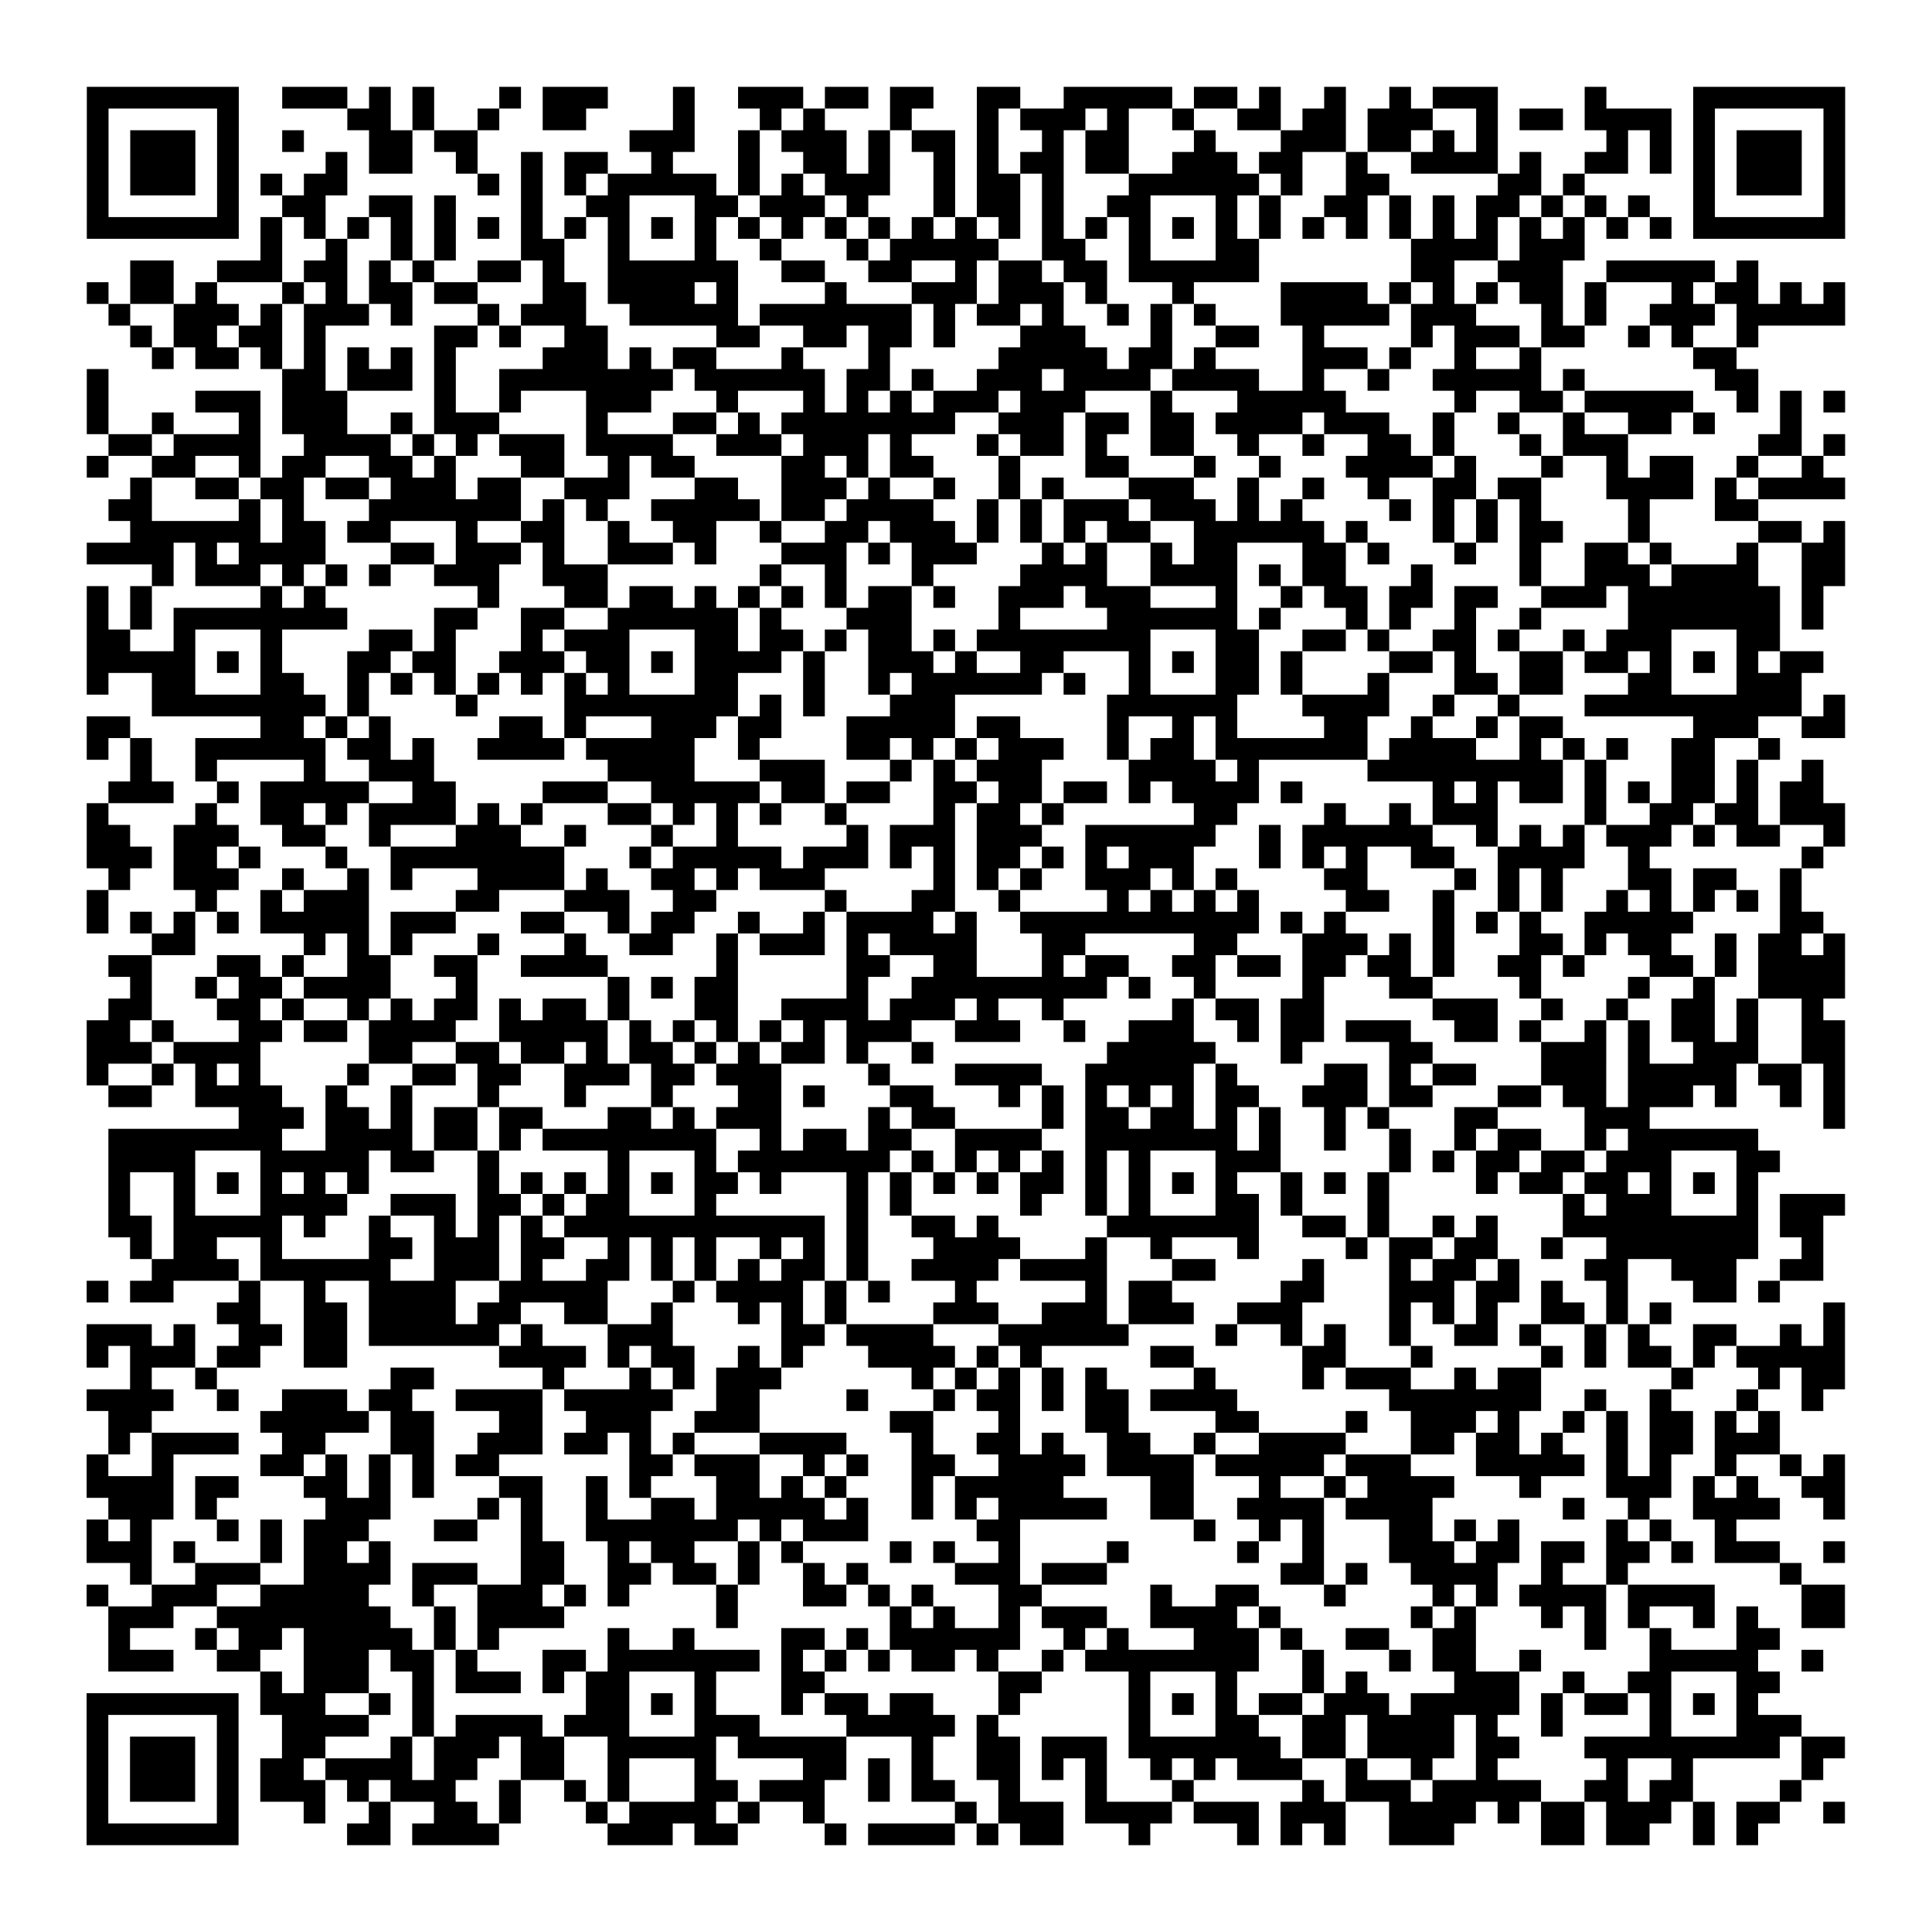 <?xml version="1.0" encoding="UTF-8"?>
<svg xmlns="http://www.w3.org/2000/svg" height="178" width="178" class="pyqrcode"><path transform="scale(2)" stroke="#000" class="pyqrline" d="M4 4.5h7m2 0h3m1 0h1m1 0h1m3 0h1m1 0h3m3 0h1m2 0h3m1 0h2m1 0h2m2 0h2m2 0h5m1 0h2m1 0h1m2 0h1m2 0h1m1 0h3m4 0h1m4 0h7m-81 1h1m5 0h1m5 0h2m1 0h1m2 0h1m2 0h2m4 0h1m3 0h1m1 0h1m3 0h1m3 0h1m1 0h3m1 0h1m2 0h1m2 0h2m1 0h2m1 0h3m2 0h1m1 0h2m1 0h4m1 0h1m5 0h1m-81 1h1m1 0h3m1 0h1m2 0h1m3 0h2m1 0h2m7 0h3m2 0h1m1 0h3m1 0h1m1 0h2m1 0h1m2 0h1m1 0h2m3 0h1m3 0h3m1 0h2m1 0h1m1 0h1m5 0h1m1 0h1m1 0h1m1 0h3m1 0h1m-81 1h1m1 0h3m1 0h1m4 0h1m1 0h2m2 0h1m2 0h1m1 0h2m2 0h1m3 0h1m2 0h2m1 0h1m2 0h1m1 0h1m1 0h2m1 0h2m2 0h3m1 0h2m2 0h1m2 0h4m1 0h1m2 0h2m1 0h1m1 0h1m1 0h3m1 0h1m-81 1h1m1 0h3m1 0h1m1 0h1m1 0h2m6 0h1m1 0h1m1 0h1m1 0h5m1 0h1m1 0h1m1 0h3m2 0h1m1 0h2m1 0h1m3 0h6m1 0h1m2 0h2m5 0h2m1 0h1m5 0h1m1 0h3m1 0h1m-81 1h1m5 0h1m2 0h2m2 0h2m1 0h1m3 0h1m2 0h2m3 0h2m1 0h3m1 0h1m3 0h1m1 0h2m1 0h1m2 0h2m3 0h1m1 0h1m2 0h2m1 0h1m1 0h1m1 0h2m1 0h1m1 0h1m1 0h1m2 0h1m5 0h1m-81 1h7m1 0h1m1 0h1m1 0h1m1 0h1m1 0h1m1 0h1m1 0h1m1 0h1m1 0h1m1 0h1m1 0h1m1 0h1m1 0h1m1 0h1m1 0h1m1 0h1m1 0h1m1 0h1m1 0h1m1 0h1m1 0h1m1 0h1m1 0h1m1 0h1m1 0h1m1 0h1m1 0h1m1 0h1m1 0h1m1 0h1m1 0h1m1 0h1m1 0h1m1 0h7m-73 1h1m2 0h1m2 0h1m1 0h1m3 0h2m2 0h1m3 0h1m2 0h1m3 0h1m1 0h5m2 0h2m2 0h1m3 0h2m7 0h4m1 0h3m-67 1h2m2 0h3m1 0h2m1 0h1m1 0h1m2 0h2m1 0h1m2 0h6m2 0h2m2 0h2m2 0h1m1 0h2m1 0h2m1 0h6m7 0h2m2 0h3m2 0h5m1 0h1m-77 1h1m1 0h2m1 0h1m3 0h1m1 0h1m1 0h2m1 0h2m3 0h2m1 0h4m1 0h1m4 0h1m3 0h3m1 0h3m1 0h1m3 0h1m4 0h4m1 0h1m1 0h1m1 0h1m1 0h2m1 0h1m3 0h1m1 0h2m1 0h1m1 0h1m-80 1h1m2 0h3m1 0h1m1 0h3m1 0h1m3 0h1m1 0h3m2 0h5m1 0h7m1 0h1m1 0h2m1 0h1m2 0h1m1 0h1m1 0h1m3 0h5m1 0h3m3 0h1m1 0h1m2 0h3m1 0h5m-79 1h1m1 0h2m1 0h2m1 0h1m5 0h2m1 0h1m2 0h2m5 0h2m2 0h2m1 0h2m1 0h1m3 0h3m3 0h1m2 0h2m2 0h1m4 0h1m1 0h3m1 0h2m2 0h1m1 0h1m2 0h1m-74 1h1m1 0h2m1 0h1m1 0h1m1 0h1m1 0h1m1 0h1m4 0h3m1 0h1m1 0h2m3 0h1m3 0h1m5 0h5m1 0h2m1 0h1m4 0h3m1 0h1m2 0h1m2 0h1m7 0h2m-76 1h1m8 0h2m1 0h3m1 0h1m2 0h8m1 0h6m1 0h2m1 0h1m2 0h3m1 0h4m1 0h4m2 0h1m2 0h1m2 0h5m1 0h1m6 0h2m-77 1h1m4 0h3m1 0h3m4 0h1m2 0h1m3 0h3m3 0h1m3 0h1m1 0h1m1 0h1m1 0h3m1 0h3m3 0h1m3 0h5m5 0h1m2 0h2m1 0h5m2 0h1m1 0h1m1 0h1m-81 1h1m2 0h1m3 0h1m1 0h3m2 0h1m1 0h3m4 0h1m3 0h2m1 0h1m1 0h8m2 0h3m1 0h2m1 0h2m1 0h4m1 0h3m2 0h1m2 0h1m2 0h1m2 0h2m1 0h1m3 0h1m-78 1h2m1 0h4m2 0h4m1 0h1m1 0h1m1 0h3m1 0h4m2 0h3m1 0h3m1 0h1m3 0h1m1 0h2m1 0h1m2 0h2m2 0h1m2 0h1m2 0h2m1 0h1m3 0h1m1 0h3m6 0h2m1 0h1m-81 1h1m2 0h2m2 0h1m1 0h2m2 0h2m1 0h1m3 0h2m2 0h1m1 0h2m4 0h2m1 0h1m1 0h2m3 0h1m3 0h2m3 0h1m2 0h1m3 0h4m1 0h1m3 0h1m2 0h1m1 0h2m2 0h1m2 0h1m-78 1h1m2 0h2m1 0h2m1 0h2m1 0h3m1 0h2m2 0h3m3 0h2m2 0h3m1 0h1m2 0h1m2 0h1m1 0h1m3 0h3m2 0h1m2 0h1m2 0h1m2 0h2m1 0h2m3 0h4m1 0h1m1 0h4m-80 1h2m4 0h1m1 0h1m3 0h7m1 0h1m1 0h1m2 0h5m1 0h2m1 0h4m2 0h1m1 0h1m1 0h3m1 0h3m1 0h1m1 0h1m4 0h1m1 0h1m1 0h1m1 0h1m4 0h1m3 0h2m-75 1h6m1 0h2m1 0h2m3 0h1m2 0h2m2 0h1m2 0h2m2 0h1m2 0h2m1 0h3m1 0h1m1 0h1m1 0h1m1 0h2m2 0h6m1 0h1m3 0h1m1 0h1m1 0h2m3 0h1m5 0h2m1 0h1m-81 1h4m1 0h1m1 0h4m3 0h2m1 0h3m1 0h1m2 0h3m1 0h1m3 0h3m1 0h1m1 0h3m3 0h1m1 0h1m2 0h1m1 0h2m3 0h2m1 0h1m3 0h1m2 0h1m2 0h2m1 0h1m3 0h1m2 0h2m-78 1h1m1 0h3m1 0h1m1 0h1m1 0h1m2 0h3m2 0h3m7 0h1m2 0h1m3 0h1m4 0h4m2 0h4m1 0h1m1 0h2m3 0h1m4 0h1m2 0h3m1 0h4m2 0h2m-81 1h1m1 0h1m5 0h1m1 0h1m7 0h1m3 0h2m1 0h2m1 0h1m1 0h1m1 0h1m1 0h1m1 0h2m1 0h1m2 0h3m1 0h3m3 0h1m2 0h1m1 0h2m1 0h2m1 0h2m2 0h3m1 0h7m1 0h1m-80 1h1m1 0h1m1 0h8m4 0h2m2 0h2m2 0h6m1 0h1m3 0h3m4 0h1m4 0h6m1 0h1m3 0h1m1 0h1m2 0h1m2 0h1m4 0h7m1 0h1m-80 1h2m2 0h1m3 0h1m4 0h2m1 0h1m3 0h1m1 0h3m3 0h2m1 0h2m1 0h1m1 0h2m1 0h1m1 0h8m3 0h2m2 0h2m1 0h1m2 0h2m1 0h1m2 0h1m1 0h3m3 0h2m-78 1h5m1 0h1m1 0h1m3 0h2m1 0h2m2 0h3m1 0h2m1 0h1m1 0h4m1 0h1m2 0h3m1 0h1m2 0h2m3 0h1m1 0h1m1 0h2m1 0h1m4 0h2m1 0h1m2 0h2m1 0h2m1 0h1m1 0h1m1 0h1m1 0h2m-80 1h1m2 0h2m3 0h2m2 0h1m1 0h1m1 0h1m1 0h1m1 0h1m1 0h1m1 0h1m3 0h2m3 0h1m2 0h1m1 0h6m1 0h1m2 0h1m3 0h2m1 0h1m3 0h1m3 0h2m1 0h2m3 0h2m3 0h3m-76 1h8m1 0h1m4 0h1m4 0h8m1 0h1m1 0h1m3 0h3m7 0h6m3 0h4m2 0h1m2 0h1m3 0h10m1 0h1m-81 1h2m6 0h2m1 0h1m1 0h1m5 0h2m1 0h1m3 0h3m1 0h2m3 0h5m1 0h2m4 0h1m2 0h1m1 0h1m4 0h2m2 0h1m2 0h1m1 0h2m6 0h3m2 0h2m-81 1h1m1 0h1m2 0h6m1 0h2m1 0h1m2 0h4m1 0h5m2 0h1m4 0h2m1 0h1m1 0h1m1 0h3m2 0h1m1 0h2m1 0h7m1 0h4m2 0h1m1 0h1m1 0h1m2 0h2m2 0h1m-76 1h1m2 0h1m4 0h1m2 0h3m8 0h4m3 0h3m3 0h1m1 0h1m1 0h3m4 0h4m1 0h1m5 0h9m1 0h1m3 0h2m1 0h1m2 0h1m-79 1h3m2 0h1m1 0h5m2 0h2m4 0h3m2 0h5m1 0h2m1 0h2m2 0h2m1 0h2m1 0h2m1 0h1m1 0h4m1 0h1m6 0h1m1 0h1m1 0h2m1 0h1m1 0h1m1 0h2m1 0h1m1 0h2m-80 1h1m4 0h1m2 0h2m1 0h1m1 0h4m1 0h1m1 0h1m3 0h2m1 0h1m1 0h1m1 0h1m2 0h1m4 0h1m1 0h2m1 0h1m6 0h2m4 0h1m2 0h1m1 0h3m4 0h1m2 0h2m1 0h2m1 0h3m-81 1h2m2 0h3m2 0h2m2 0h1m3 0h3m2 0h1m3 0h1m2 0h1m5 0h1m1 0h3m1 0h3m2 0h6m2 0h1m1 0h6m2 0h1m1 0h1m1 0h1m1 0h3m1 0h1m1 0h2m2 0h1m-81 1h3m1 0h2m1 0h1m3 0h1m2 0h8m3 0h1m1 0h5m1 0h3m1 0h1m1 0h1m1 0h2m1 0h1m1 0h1m1 0h3m3 0h1m1 0h1m1 0h1m2 0h2m2 0h4m2 0h1m7 0h1m-79 1h1m2 0h3m2 0h1m2 0h1m1 0h1m3 0h4m1 0h1m2 0h2m1 0h1m1 0h3m5 0h1m1 0h1m1 0h1m2 0h3m1 0h1m1 0h1m4 0h2m4 0h1m1 0h1m1 0h1m3 0h2m1 0h2m2 0h1m-79 1h1m4 0h1m2 0h1m1 0h3m4 0h2m3 0h3m2 0h2m5 0h1m3 0h2m2 0h1m4 0h1m1 0h1m1 0h1m1 0h1m4 0h2m2 0h1m2 0h1m1 0h1m2 0h1m1 0h1m1 0h1m1 0h1m1 0h1m-79 1h1m1 0h1m1 0h1m1 0h1m1 0h5m1 0h3m3 0h2m2 0h1m1 0h2m2 0h1m2 0h1m1 0h4m1 0h1m2 0h11m1 0h1m1 0h1m4 0h1m1 0h1m1 0h1m2 0h5m4 0h2m-77 1h2m5 0h1m1 0h1m1 0h1m3 0h1m3 0h1m2 0h2m2 0h1m1 0h3m1 0h1m1 0h4m3 0h2m5 0h2m3 0h3m1 0h1m1 0h1m3 0h2m1 0h1m1 0h2m2 0h1m1 0h2m1 0h1m-80 1h2m3 0h2m1 0h1m2 0h2m2 0h2m2 0h4m5 0h1m5 0h2m2 0h2m3 0h1m1 0h2m2 0h2m1 0h2m1 0h2m1 0h2m1 0h1m2 0h2m1 0h1m3 0h2m1 0h1m1 0h4m-79 1h1m2 0h1m1 0h2m1 0h4m3 0h1m6 0h1m1 0h1m1 0h2m5 0h1m2 0h9m1 0h1m2 0h1m4 0h1m3 0h2m4 0h1m4 0h1m2 0h1m2 0h4m-80 1h2m3 0h2m1 0h1m2 0h1m1 0h1m1 0h2m1 0h1m1 0h2m1 0h1m3 0h2m2 0h4m1 0h3m1 0h1m2 0h1m5 0h1m1 0h2m1 0h2m5 0h3m2 0h1m2 0h1m2 0h2m1 0h1m2 0h1m-80 1h2m1 0h1m3 0h2m1 0h2m1 0h4m2 0h5m1 0h1m1 0h1m1 0h1m1 0h1m1 0h1m1 0h3m2 0h3m2 0h1m2 0h3m2 0h1m1 0h2m1 0h3m2 0h2m1 0h1m2 0h1m1 0h1m1 0h2m1 0h1m2 0h2m-81 1h3m1 0h4m5 0h2m2 0h2m1 0h2m1 0h1m1 0h2m1 0h1m1 0h1m1 0h2m1 0h1m2 0h1m8 0h5m3 0h1m4 0h2m5 0h3m1 0h1m2 0h3m2 0h2m-81 1h1m2 0h1m1 0h1m1 0h1m4 0h1m2 0h2m1 0h2m2 0h3m1 0h2m1 0h3m4 0h1m3 0h4m2 0h5m1 0h1m4 0h2m1 0h1m1 0h2m3 0h3m1 0h5m1 0h2m1 0h1m-80 1h2m2 0h4m2 0h1m2 0h1m3 0h1m3 0h1m3 0h1m3 0h2m1 0h1m3 0h2m3 0h1m1 0h1m1 0h1m1 0h1m1 0h1m1 0h2m2 0h3m1 0h2m3 0h2m1 0h2m1 0h3m1 0h1m2 0h1m1 0h1m-74 1h3m1 0h2m1 0h1m1 0h2m1 0h2m3 0h2m1 0h1m1 0h3m4 0h1m1 0h2m4 0h1m1 0h2m1 0h2m1 0h1m1 0h1m2 0h1m1 0h1m3 0h2m4 0h3m8 0h1m-80 1h8m2 0h4m1 0h2m1 0h1m1 0h8m2 0h1m1 0h2m1 0h2m2 0h4m2 0h7m1 0h1m2 0h1m2 0h1m2 0h1m1 0h2m2 0h1m1 0h6m-76 1h4m3 0h5m1 0h2m2 0h1m5 0h1m3 0h1m1 0h7m1 0h1m1 0h1m1 0h1m1 0h1m1 0h1m1 0h1m3 0h3m5 0h1m1 0h1m1 0h2m1 0h2m1 0h3m3 0h2m-77 1h1m2 0h1m1 0h1m1 0h1m1 0h1m1 0h1m5 0h1m1 0h1m1 0h1m1 0h1m1 0h1m1 0h2m1 0h1m3 0h1m1 0h1m1 0h1m1 0h1m1 0h2m1 0h1m1 0h1m1 0h1m1 0h1m2 0h1m1 0h1m1 0h1m4 0h1m1 0h2m1 0h2m1 0h1m1 0h1m1 0h1m-76 1h1m2 0h1m3 0h4m2 0h3m1 0h2m1 0h1m1 0h2m3 0h1m6 0h1m1 0h1m5 0h1m2 0h1m1 0h1m3 0h2m1 0h1m3 0h1m8 0h1m1 0h3m3 0h1m1 0h3m-80 1h2m1 0h5m1 0h1m2 0h1m2 0h1m1 0h1m1 0h1m1 0h12m1 0h1m2 0h2m1 0h1m5 0h7m2 0h2m1 0h1m2 0h1m1 0h1m3 0h9m1 0h2m-78 1h1m1 0h2m2 0h1m4 0h2m1 0h3m1 0h2m2 0h1m1 0h1m1 0h1m2 0h1m1 0h1m1 0h1m3 0h4m3 0h1m2 0h1m3 0h1m4 0h1m1 0h2m1 0h2m2 0h1m2 0h7m2 0h1m-77 1h4m1 0h6m2 0h3m1 0h1m2 0h2m1 0h1m1 0h1m1 0h1m1 0h2m1 0h1m2 0h4m1 0h4m3 0h2m4 0h1m3 0h1m1 0h2m1 0h1m3 0h2m2 0h3m2 0h2m-80 1h1m1 0h2m3 0h1m2 0h1m2 0h4m2 0h5m3 0h1m1 0h4m1 0h1m1 0h1m3 0h1m5 0h1m1 0h2m5 0h2m3 0h3m1 0h2m1 0h1m2 0h1m3 0h2m1 0h1m-72 1h2m2 0h2m1 0h4m1 0h2m2 0h2m2 0h1m3 0h1m1 0h1m1 0h1m4 0h3m2 0h3m1 0h3m2 0h3m4 0h1m1 0h1m1 0h1m2 0h2m1 0h1m1 0h1m7 0h1m-81 1h3m1 0h1m2 0h2m1 0h2m1 0h6m1 0h1m3 0h3m5 0h2m1 0h4m3 0h6m4 0h1m2 0h1m1 0h1m2 0h1m2 0h2m1 0h1m2 0h1m1 0h1m2 0h2m2 0h1m1 0h1m-81 1h1m1 0h3m1 0h2m2 0h2m7 0h4m1 0h1m1 0h2m2 0h1m1 0h1m3 0h4m1 0h1m1 0h1m5 0h2m5 0h2m3 0h1m5 0h1m1 0h1m1 0h2m1 0h1m1 0h5m-79 1h1m2 0h1m8 0h2m5 0h1m3 0h1m1 0h1m1 0h3m6 0h1m1 0h1m1 0h1m1 0h1m1 0h1m4 0h1m4 0h1m1 0h3m2 0h1m1 0h2m6 0h1m3 0h1m1 0h2m-81 1h4m2 0h1m2 0h3m1 0h2m2 0h4m1 0h5m2 0h2m4 0h1m3 0h1m1 0h2m1 0h1m1 0h2m1 0h4m7 0h7m2 0h1m2 0h1m3 0h1m2 0h1m-79 1h2m5 0h5m1 0h2m3 0h2m2 0h3m2 0h3m6 0h2m3 0h1m3 0h2m4 0h2m4 0h1m2 0h3m1 0h1m2 0h1m1 0h1m1 0h2m1 0h1m1 0h1m-77 1h1m1 0h4m2 0h2m3 0h2m2 0h3m1 0h2m1 0h1m1 0h1m3 0h4m3 0h1m2 0h2m1 0h1m2 0h2m2 0h1m2 0h4m3 0h2m1 0h2m1 0h1m2 0h1m1 0h2m1 0h3m-78 1h1m2 0h1m4 0h2m1 0h1m1 0h1m1 0h1m1 0h2m6 0h2m1 0h3m2 0h1m1 0h1m2 0h2m2 0h4m1 0h4m1 0h5m1 0h3m3 0h5m1 0h1m1 0h1m2 0h1m2 0h1m1 0h1m-81 1h4m1 0h2m3 0h2m1 0h1m1 0h1m3 0h2m2 0h1m1 0h1m3 0h2m1 0h1m1 0h1m3 0h1m1 0h5m4 0h2m3 0h1m2 0h1m1 0h4m3 0h1m3 0h3m1 0h1m1 0h1m2 0h2m-80 1h3m1 0h1m5 0h3m4 0h1m1 0h1m2 0h1m2 0h2m1 0h5m1 0h1m2 0h1m1 0h1m1 0h5m2 0h2m2 0h4m1 0h4m6 0h1m2 0h1m2 0h4m2 0h1m-81 1h1m1 0h1m3 0h1m1 0h1m1 0h3m3 0h2m2 0h1m2 0h7m1 0h1m1 0h3m5 0h2m8 0h1m2 0h1m1 0h1m3 0h2m1 0h1m1 0h1m4 0h1m1 0h1m2 0h1m-76 1h3m1 0h1m3 0h1m1 0h2m1 0h1m6 0h2m2 0h1m1 0h2m2 0h1m1 0h1m4 0h1m1 0h1m2 0h1m4 0h1m5 0h1m2 0h1m3 0h3m1 0h2m1 0h2m1 0h2m1 0h1m1 0h3m2 0h1m-79 1h1m2 0h3m2 0h4m1 0h3m2 0h2m2 0h2m1 0h2m1 0h1m2 0h1m1 0h1m4 0h3m1 0h3m8 0h2m1 0h1m2 0h4m2 0h1m2 0h1m7 0h1m-79 1h1m2 0h3m2 0h5m2 0h1m2 0h3m1 0h1m1 0h1m4 0h1m3 0h2m1 0h1m1 0h1m3 0h2m5 0h1m2 0h2m3 0h1m4 0h1m1 0h1m1 0h4m1 0h4m4 0h2m-80 1h3m2 0h8m2 0h1m1 0h4m7 0h1m7 0h1m1 0h1m2 0h1m1 0h3m2 0h4m1 0h1m6 0h1m1 0h1m3 0h1m1 0h1m1 0h1m2 0h1m1 0h1m2 0h2m-80 1h1m3 0h1m1 0h2m1 0h5m1 0h1m1 0h1m5 0h1m2 0h1m4 0h2m1 0h1m1 0h6m2 0h1m1 0h1m3 0h3m1 0h1m2 0h2m2 0h2m5 0h1m2 0h1m3 0h2m-77 1h3m2 0h2m2 0h3m1 0h2m1 0h1m3 0h2m1 0h7m1 0h1m1 0h1m1 0h1m1 0h2m1 0h1m2 0h1m1 0h8m2 0h1m3 0h1m1 0h2m2 0h1m5 0h5m2 0h1m-72 1h1m1 0h3m2 0h1m1 0h3m1 0h1m1 0h2m3 0h1m3 0h2m8 0h2m4 0h1m3 0h1m3 0h1m1 0h1m4 0h3m2 0h1m2 0h2m3 0h2m-78 1h7m1 0h3m2 0h1m1 0h1m7 0h2m1 0h1m1 0h1m3 0h1m1 0h2m1 0h2m3 0h1m5 0h1m1 0h1m1 0h1m1 0h2m1 0h3m1 0h5m1 0h1m1 0h2m1 0h1m1 0h1m1 0h1m-77 1h1m5 0h1m2 0h4m2 0h1m1 0h4m1 0h3m3 0h3m4 0h5m1 0h1m6 0h1m3 0h2m2 0h2m1 0h4m1 0h1m2 0h1m4 0h1m3 0h3m-79 1h1m1 0h3m1 0h1m2 0h2m3 0h1m1 0h3m1 0h2m2 0h5m1 0h5m3 0h1m2 0h2m1 0h3m1 0h7m1 0h2m1 0h4m1 0h2m3 0h9m1 0h2m-81 1h1m1 0h3m1 0h1m1 0h2m1 0h4m1 0h2m2 0h2m2 0h1m3 0h1m4 0h2m1 0h1m1 0h1m2 0h2m1 0h1m1 0h1m2 0h1m1 0h1m1 0h3m2 0h1m2 0h1m2 0h1m5 0h1m2 0h1m5 0h1m-80 1h1m1 0h3m1 0h1m1 0h3m1 0h1m1 0h3m2 0h1m2 0h1m1 0h1m3 0h2m1 0h3m2 0h1m1 0h2m2 0h1m3 0h1m3 0h1m5 0h1m1 0h3m1 0h5m2 0h2m1 0h2m4 0h1m-79 1h1m5 0h1m3 0h1m2 0h1m2 0h2m1 0h1m3 0h1m1 0h4m1 0h1m2 0h1m6 0h1m1 0h3m1 0h4m1 0h3m1 0h3m2 0h4m1 0h1m1 0h2m1 0h3m1 0h1m1 0h2m2 0h1m-81 1h7m5 0h2m1 0h4m5 0h3m1 0h2m4 0h1m1 0h4m1 0h1m1 0h2m3 0h1m4 0h1m1 0h1m1 0h1m2 0h3m4 0h2m1 0h2m2 0h1m1 0h1"/></svg>
